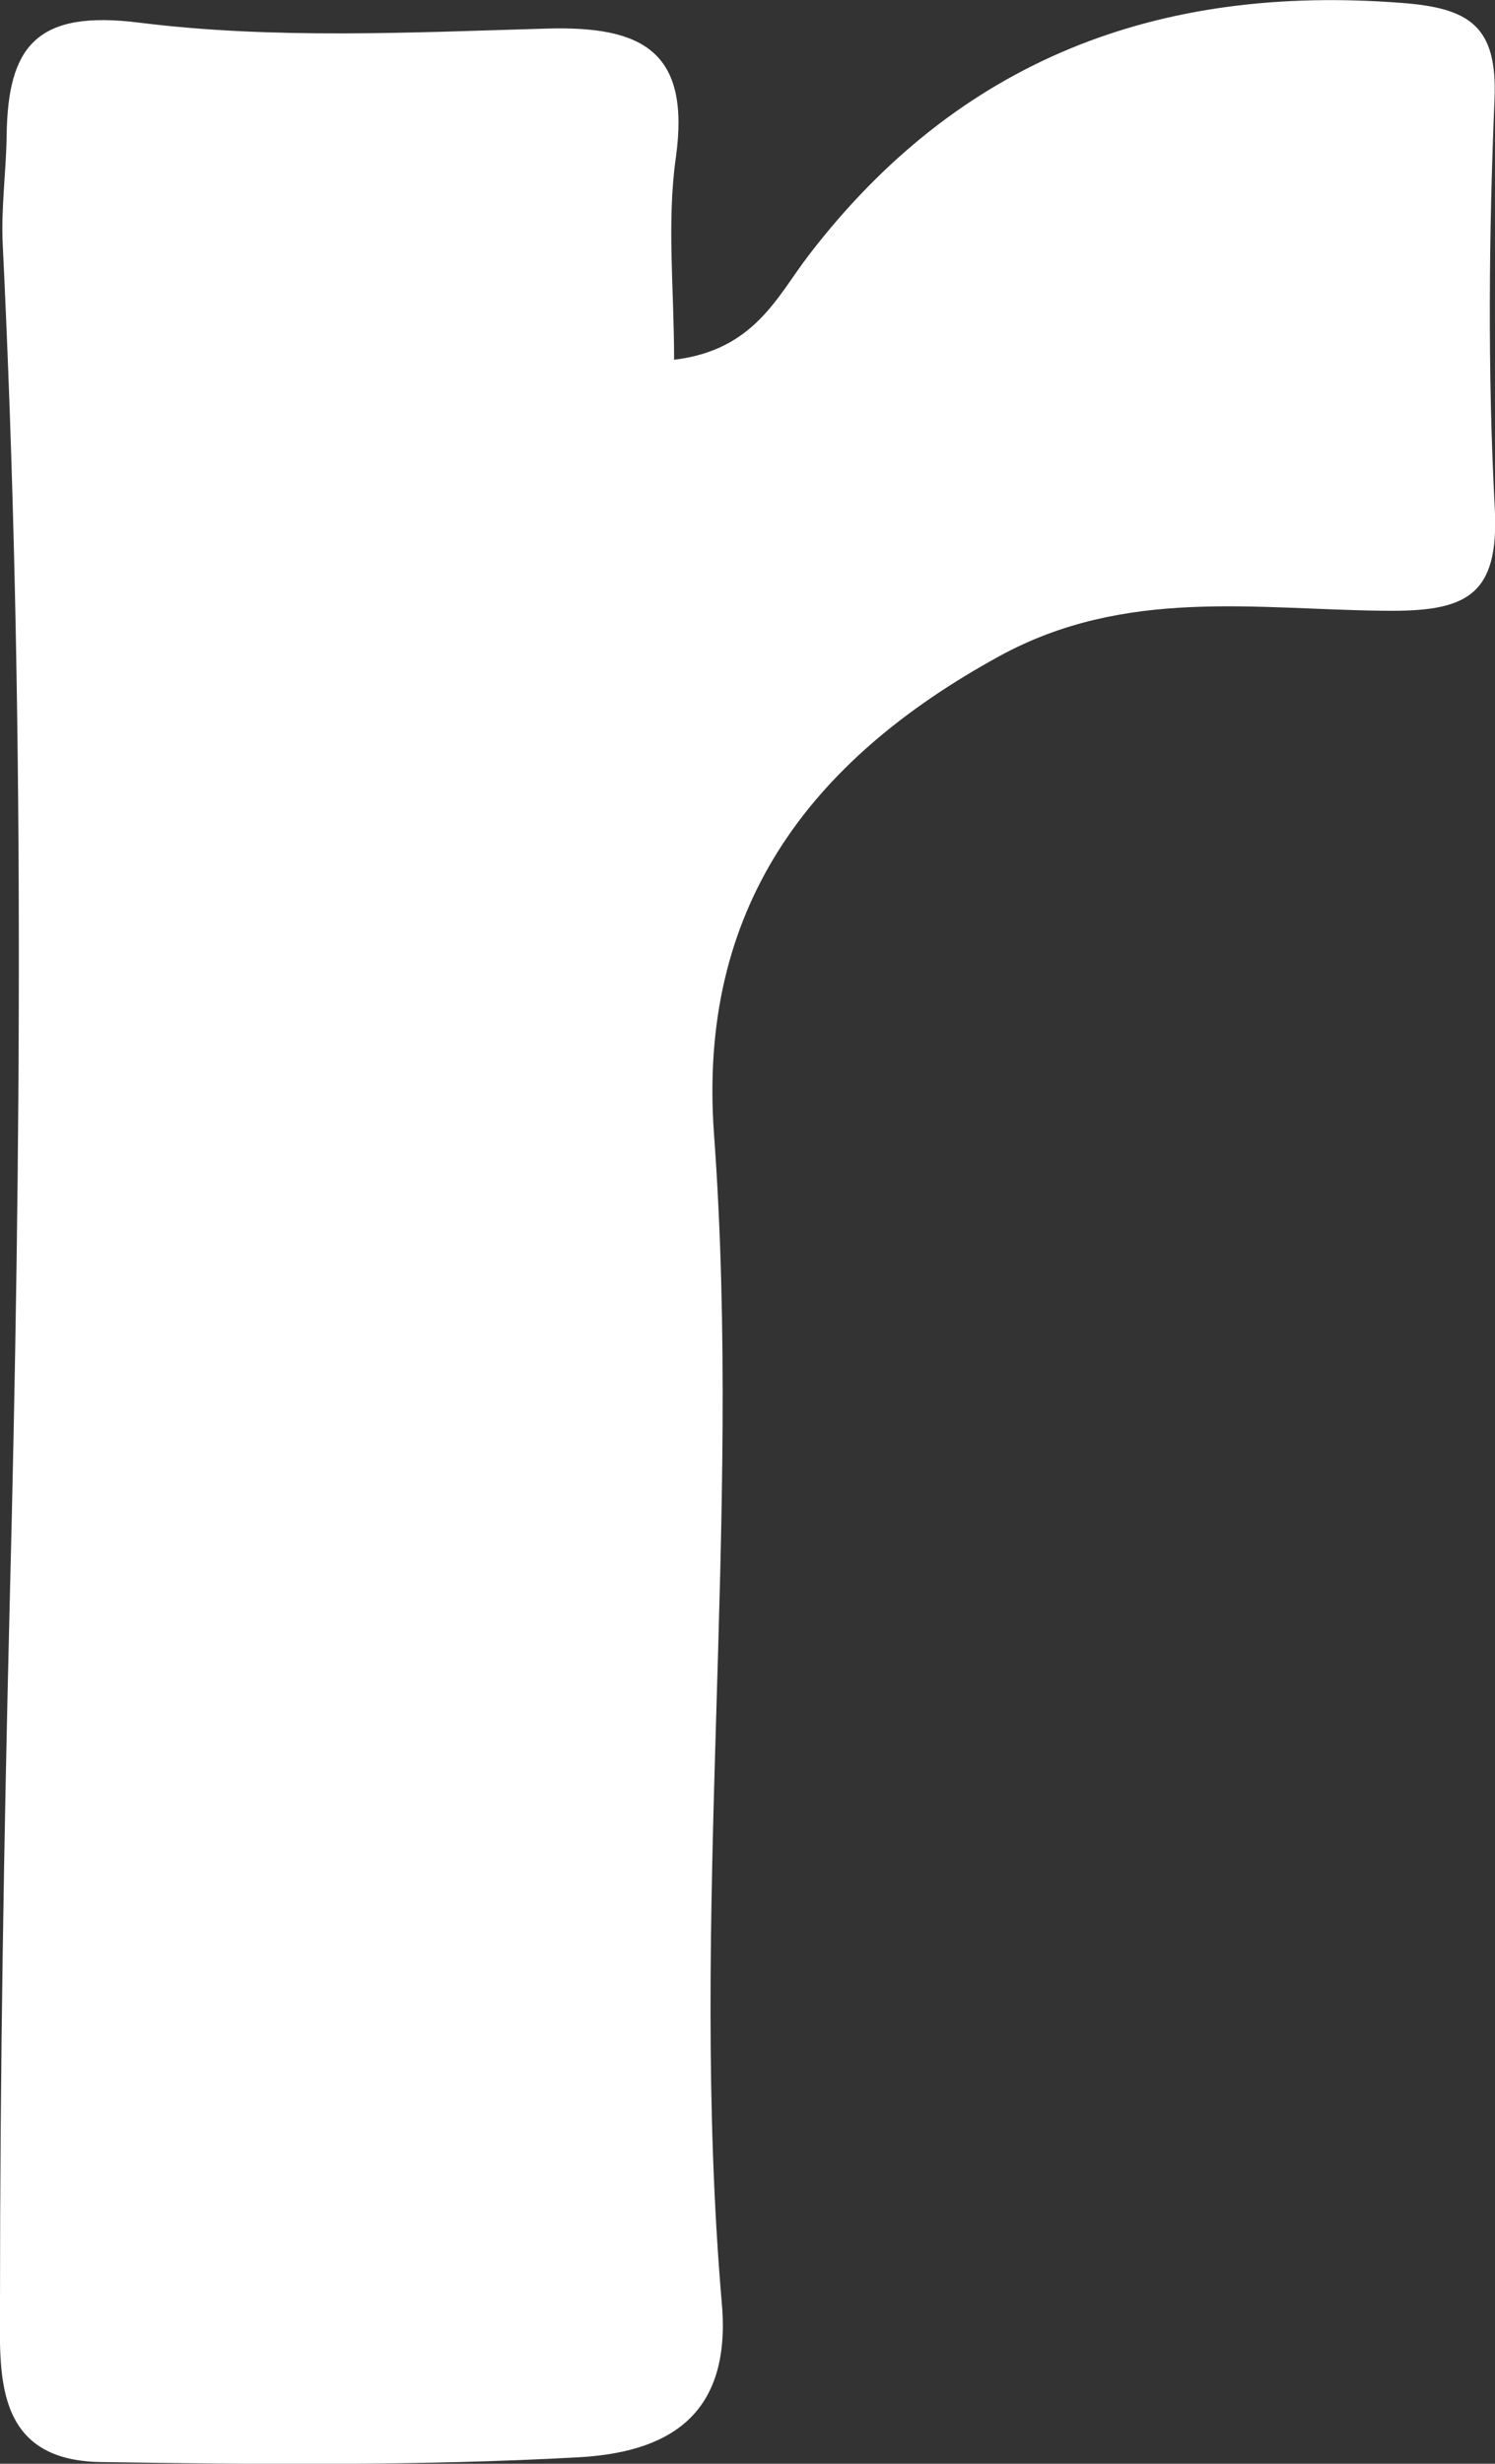 <?xml version="1.0" encoding="UTF-8"?>
<svg id="_레이어_2" data-name="레이어 2" xmlns="http://www.w3.org/2000/svg" viewBox="0 0 60.7 100">
  <rect x="0" y="0" width="60.7" height="100" fill="#333333" stroke="none"/>
  <defs>
    <style>
      .cls-1 {
        fill: #fff;
        stroke-width: 0px;
      }
    </style>
  </defs>
  <g id="_레이어_1-2" data-name="레이어 1">
    <path class="cls-1" d="M27.38,14.6c3.24-.39,4.17-2.56,5.44-4.22C38.93,2.4,47.04-.65,56.93.12c2.75.21,3.87.95,3.75,3.9-.23,5.53-.28,11.08.01,16.6.19,3.59-1.17,4.21-4.47,4.17-5.24-.05-10.52-.96-15.64,1.84-7.83,4.29-12.25,10.32-11.59,19.4,1.16,15.83-1.04,31.68.32,47.49.4,4.67-2.35,6.03-5.86,6.22-6.44.35-12.91.29-19.37.19C-.32,99.86,0,96.26,0,93.45c0-9.4.16-18.81.39-28.21C.86,46.79,1.01,28.35.11,9.91c-.07-1.47.14-2.94.16-4.42C.32,1.88,1.48.39,5.66.92c5.44.68,11.03.4,16.54.24,3.86-.11,5.85.9,5.24,5.24-.37,2.62-.07,5.34-.07,8.2Z"/>
  </g>
</svg>